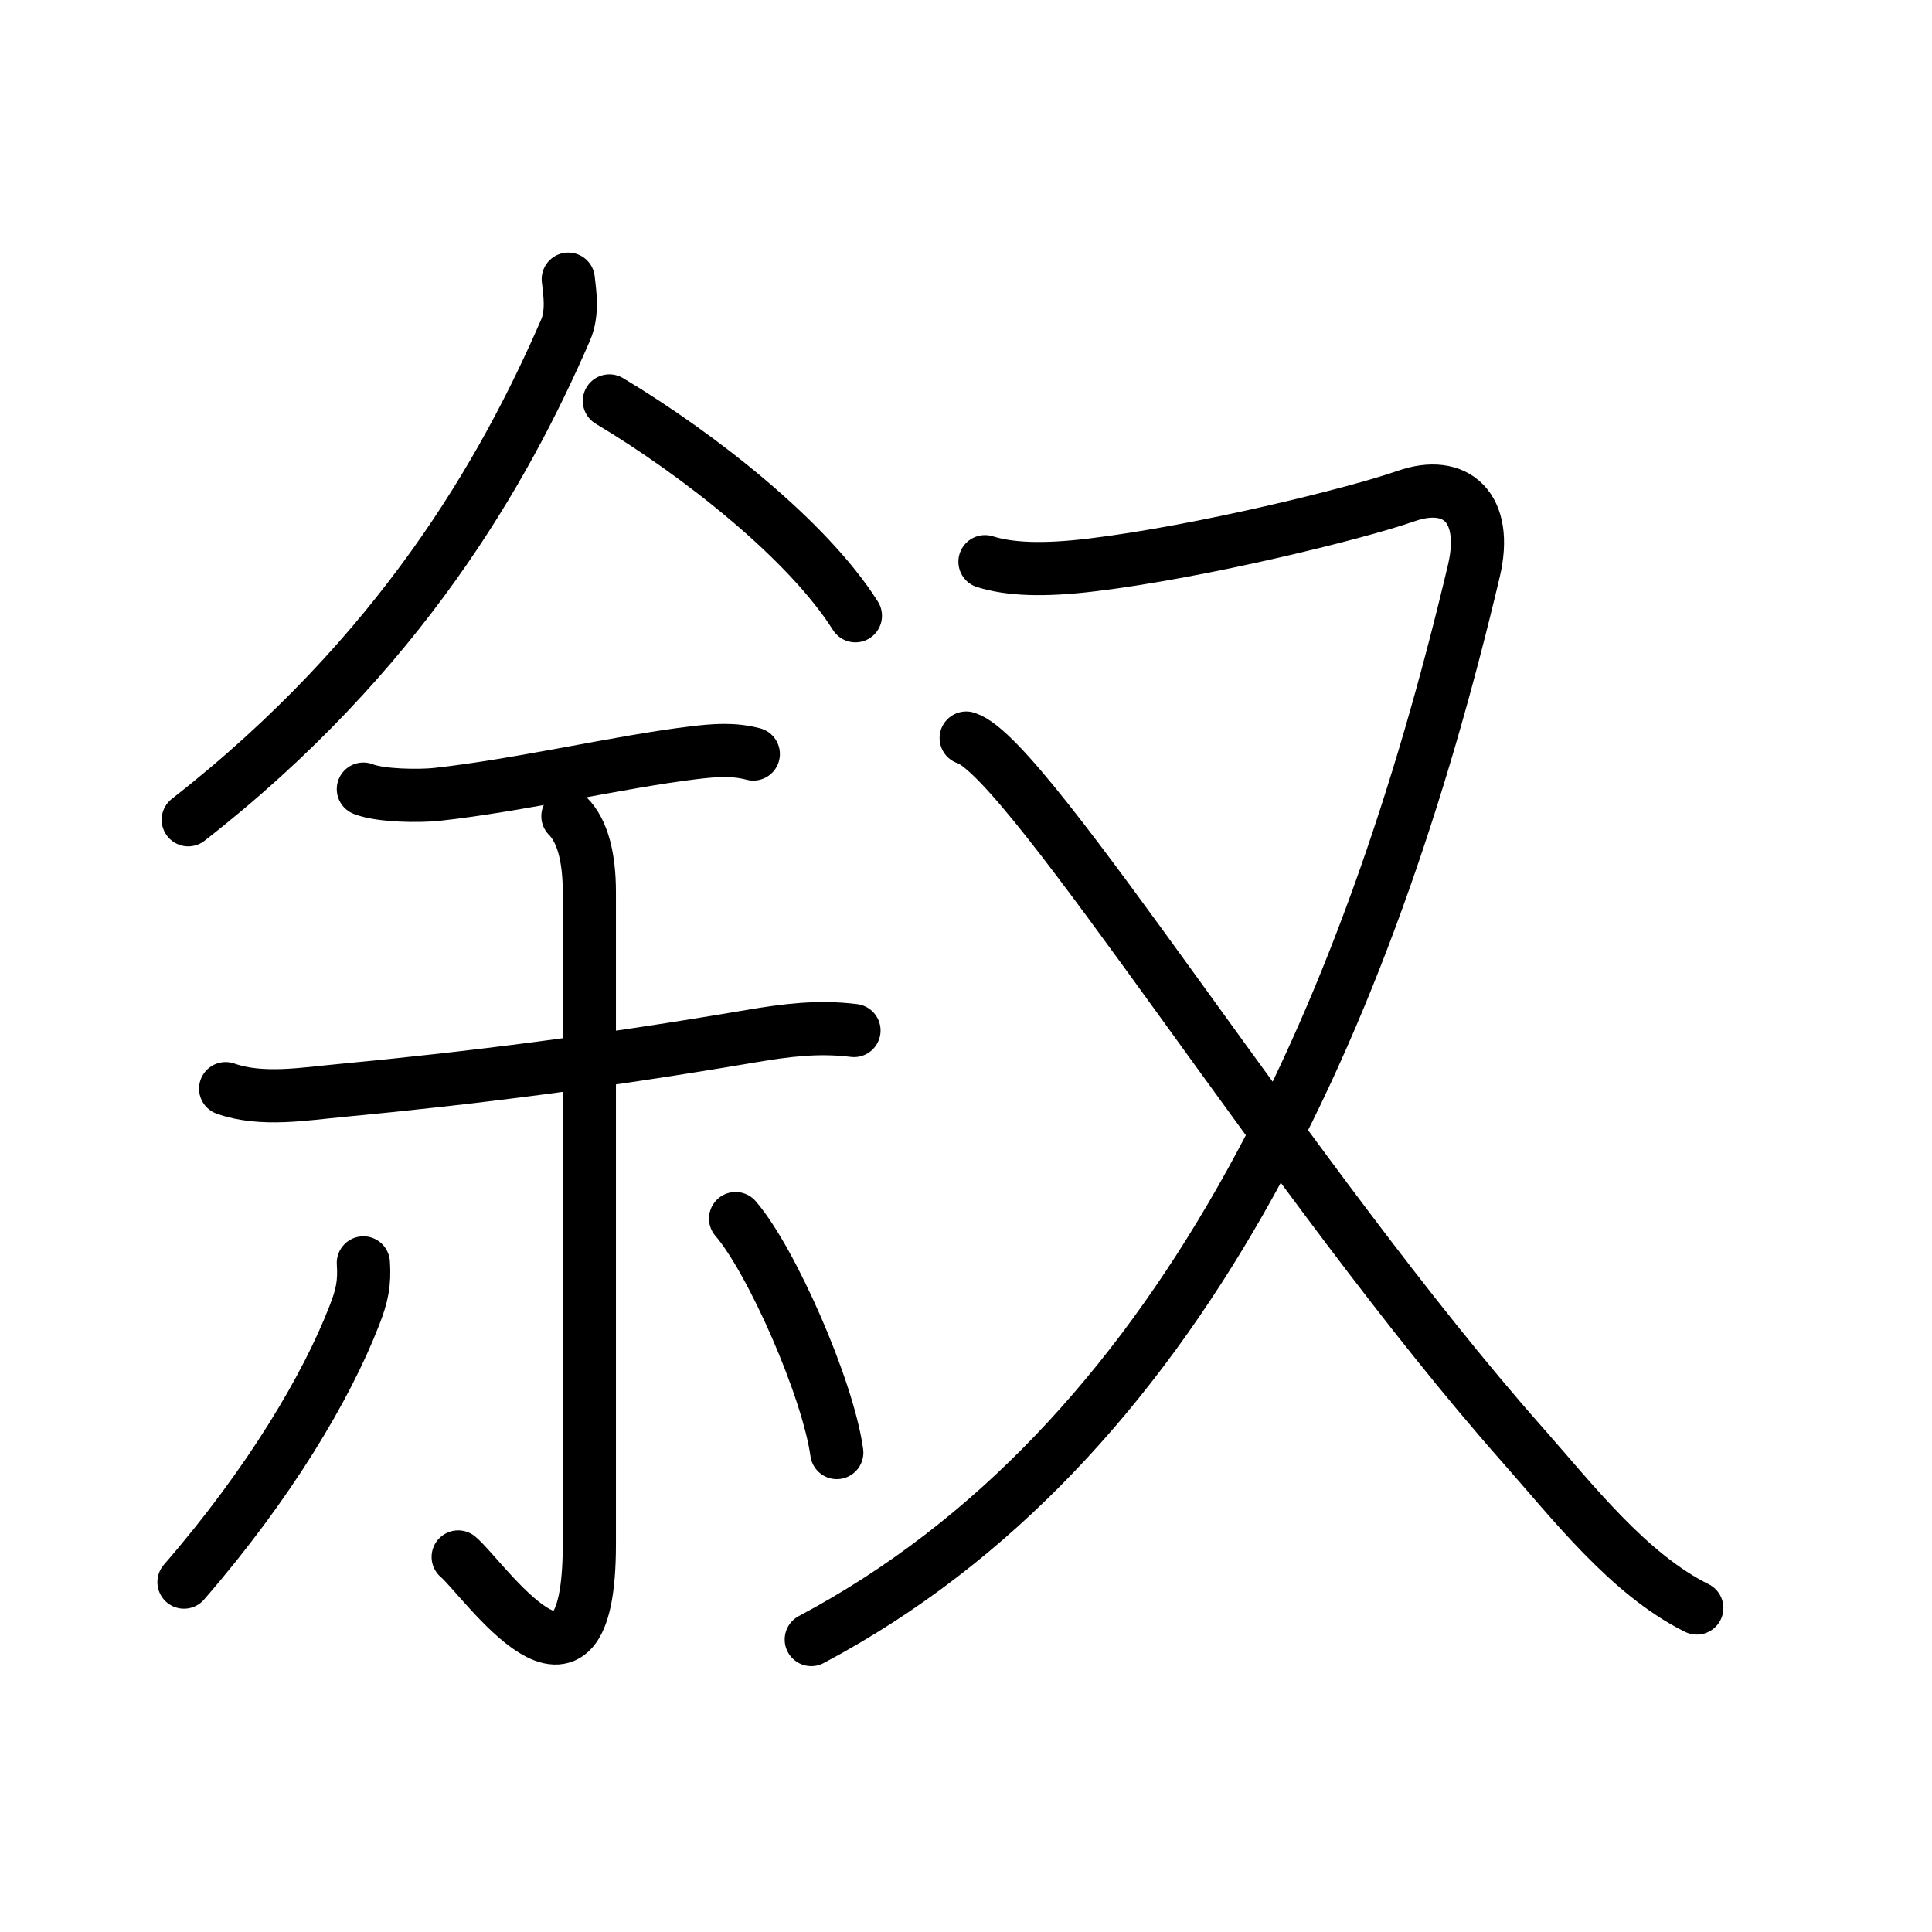 <svg xmlns="http://www.w3.org/2000/svg" width="109" height="109" viewBox="0 0 109 109"><g xmlns:kvg="http://kanjivg.tagaini.net" id="kvg:StrokePaths_053d9" style="fill:none;stroke:#000000;stroke-width:3;stroke-linecap:round;stroke-linejoin:round;"><g id="kvg:053d9" kvg:element="&#21465;"><g id="kvg:053d9-g1" kvg:element="&#20313;" kvg:variant="true" kvg:position="left" kvg:phon="&#20313;"><g id="kvg:053d9-g2" kvg:element="&#20154;" kvg:position="top"><path id="kvg:053d9-s1" kvg:type="&#12754;" d="M32.06,15.75c0.08,0.72,0.28,1.9-0.16,2.89c-3.41,7.86-9.28,18.24-21.28,27.61"/><path id="kvg:053d9-s2" kvg:type="&#12756;/&#12751;" d="M34.38,22.62c5.07,3.03,11.21,7.88,13.88,12.12"/></g><g id="kvg:053d9-g3" kvg:position="bottom"><path id="kvg:053d9-s3" kvg:type="&#12752;" d="M20.5,44.52c0.98,0.39,3.19,0.4,4.13,0.3c4.68-0.51,10.39-1.86,14.5-2.35c1.18-0.14,2.22-0.23,3.37,0.07"/><path id="kvg:053d9-s4" kvg:type="&#12752;" d="M12.73,61.42c2.04,0.72,4.46,0.29,6.54,0.1c7.5-0.71,14.73-1.64,23.09-3.06c2-0.34,3.82-0.57,5.82-0.32"/><g id="kvg:053d9-g4" kvg:element="&#23567;"><path id="kvg:053d9-s5" kvg:type="&#12762;" d="M32.04,46.05c0.83,0.83,1.21,2.32,1.21,4.3c0,18.93,0,32.01,0,36.77c0,10.8-5.96,1.92-7.4,0.72"/><path id="kvg:053d9-s6" kvg:type="&#12754;" d="M20.5,71.25c0.08,1.15-0.08,1.88-0.51,2.97c-1.55,4.01-4.78,9.47-9.61,15.04"/><path id="kvg:053d9-s7" kvg:type="&#12756;" d="M41.5,68.75c2.02,2.33,5.21,9.58,5.71,13.2"/></g></g></g><g id="kvg:053d9-g5" kvg:element="&#21448;" kvg:position="right" kvg:radical="general"><path id="kvg:053d9-s8" kvg:type="&#12743;" d="M55.57,31.69c1.38,0.43,3.25,0.52,6.05,0.18c6.13-0.74,14.87-2.89,17.7-3.88c2.81-0.99,4.68,0.64,3.83,4.23C77.16,57.54,66.5,81.5,45.77,92.5"/><path id="kvg:053d9-s9" kvg:type="&#12751;" d="M54.51,41.64c3.5,1.06,18.44,25.24,31.37,39.86c2.8,3.16,5.99,7.31,9.85,9.22"/></g></g></g></svg>
